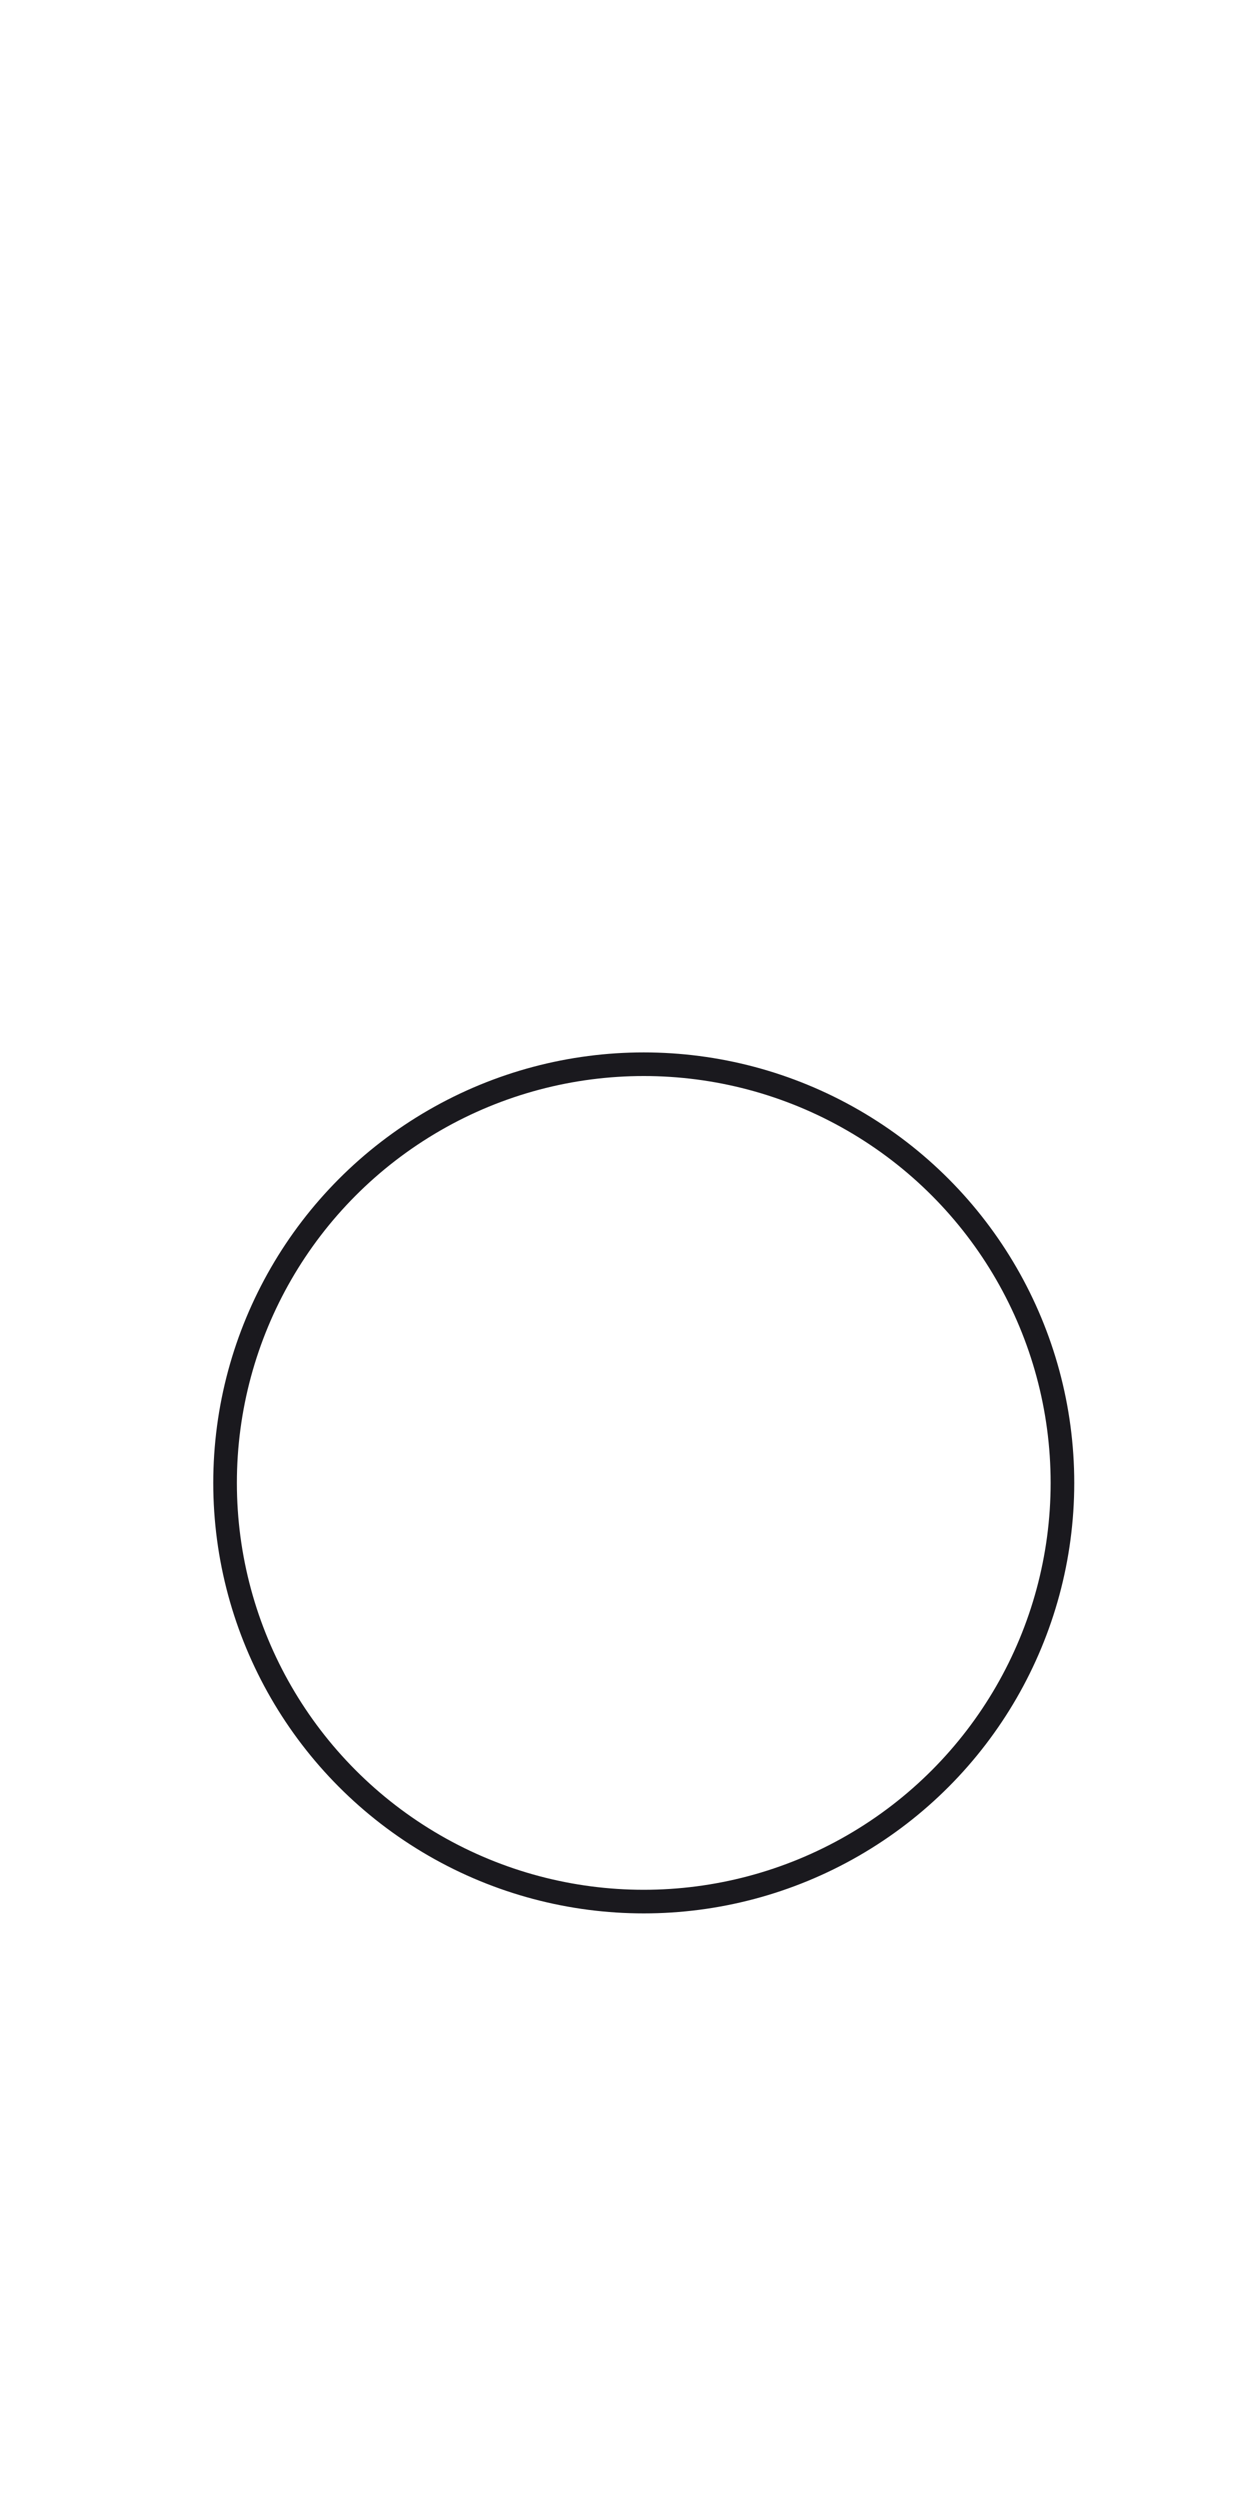 <svg viewBox="0 0 158.4 317.5"
   height="1200"
   width="600"
   version="1.1"
   id="svg15"
   xmlns:xlink="http://www.w3.org/1999/xlink"
   xmlns="http://www.w3.org/2000/svg"
   xmlns:svg="http://www.w3.org/2000/svg">
   <defs id="defs5">
      <clipPath clipPathUnits="userSpaceOnUse"
         id="a">
         <circle style="fill:#473e81;stroke:#1a191e;stroke-width:0.862;stroke-linecap:round"
            r="87.569"
            cy="-262.031"
            cx="-615.619"
            id="circle2" />
      </clipPath>
   </defs>
   <g style="stroke-linejoin:round"
      transform="translate(1210.017,234.568)"
      id="g11">
      <circle style="fill:#ffffff;stroke:#1a191e;stroke-width:3;stroke-linecap:round;stroke-miterlimit:4;stroke-dasharray:none"
         r="53.173"
         cy="-46.239"
         cx="-1128.435"
         id="circle7" />
      <image transform="matrix(0.607,0,0,0.607,-754.625,112.869)"
         clip-path="url(#a)"
         width="179.261"
         height="179.261"
         preserveAspectRatio="none"
         xlink:href=""
         x="-705.249"
         y="-351.662"
         class="seated-avatar"
         id="image9" />
   </g>
   <image class="seated-keyboard"
      width="209.85"
      height="46.167"
      preserveAspectRatio="none"
      xlink:href=""
      x="-12.451"
      y="204.108"
      id="image13" />
</svg>
